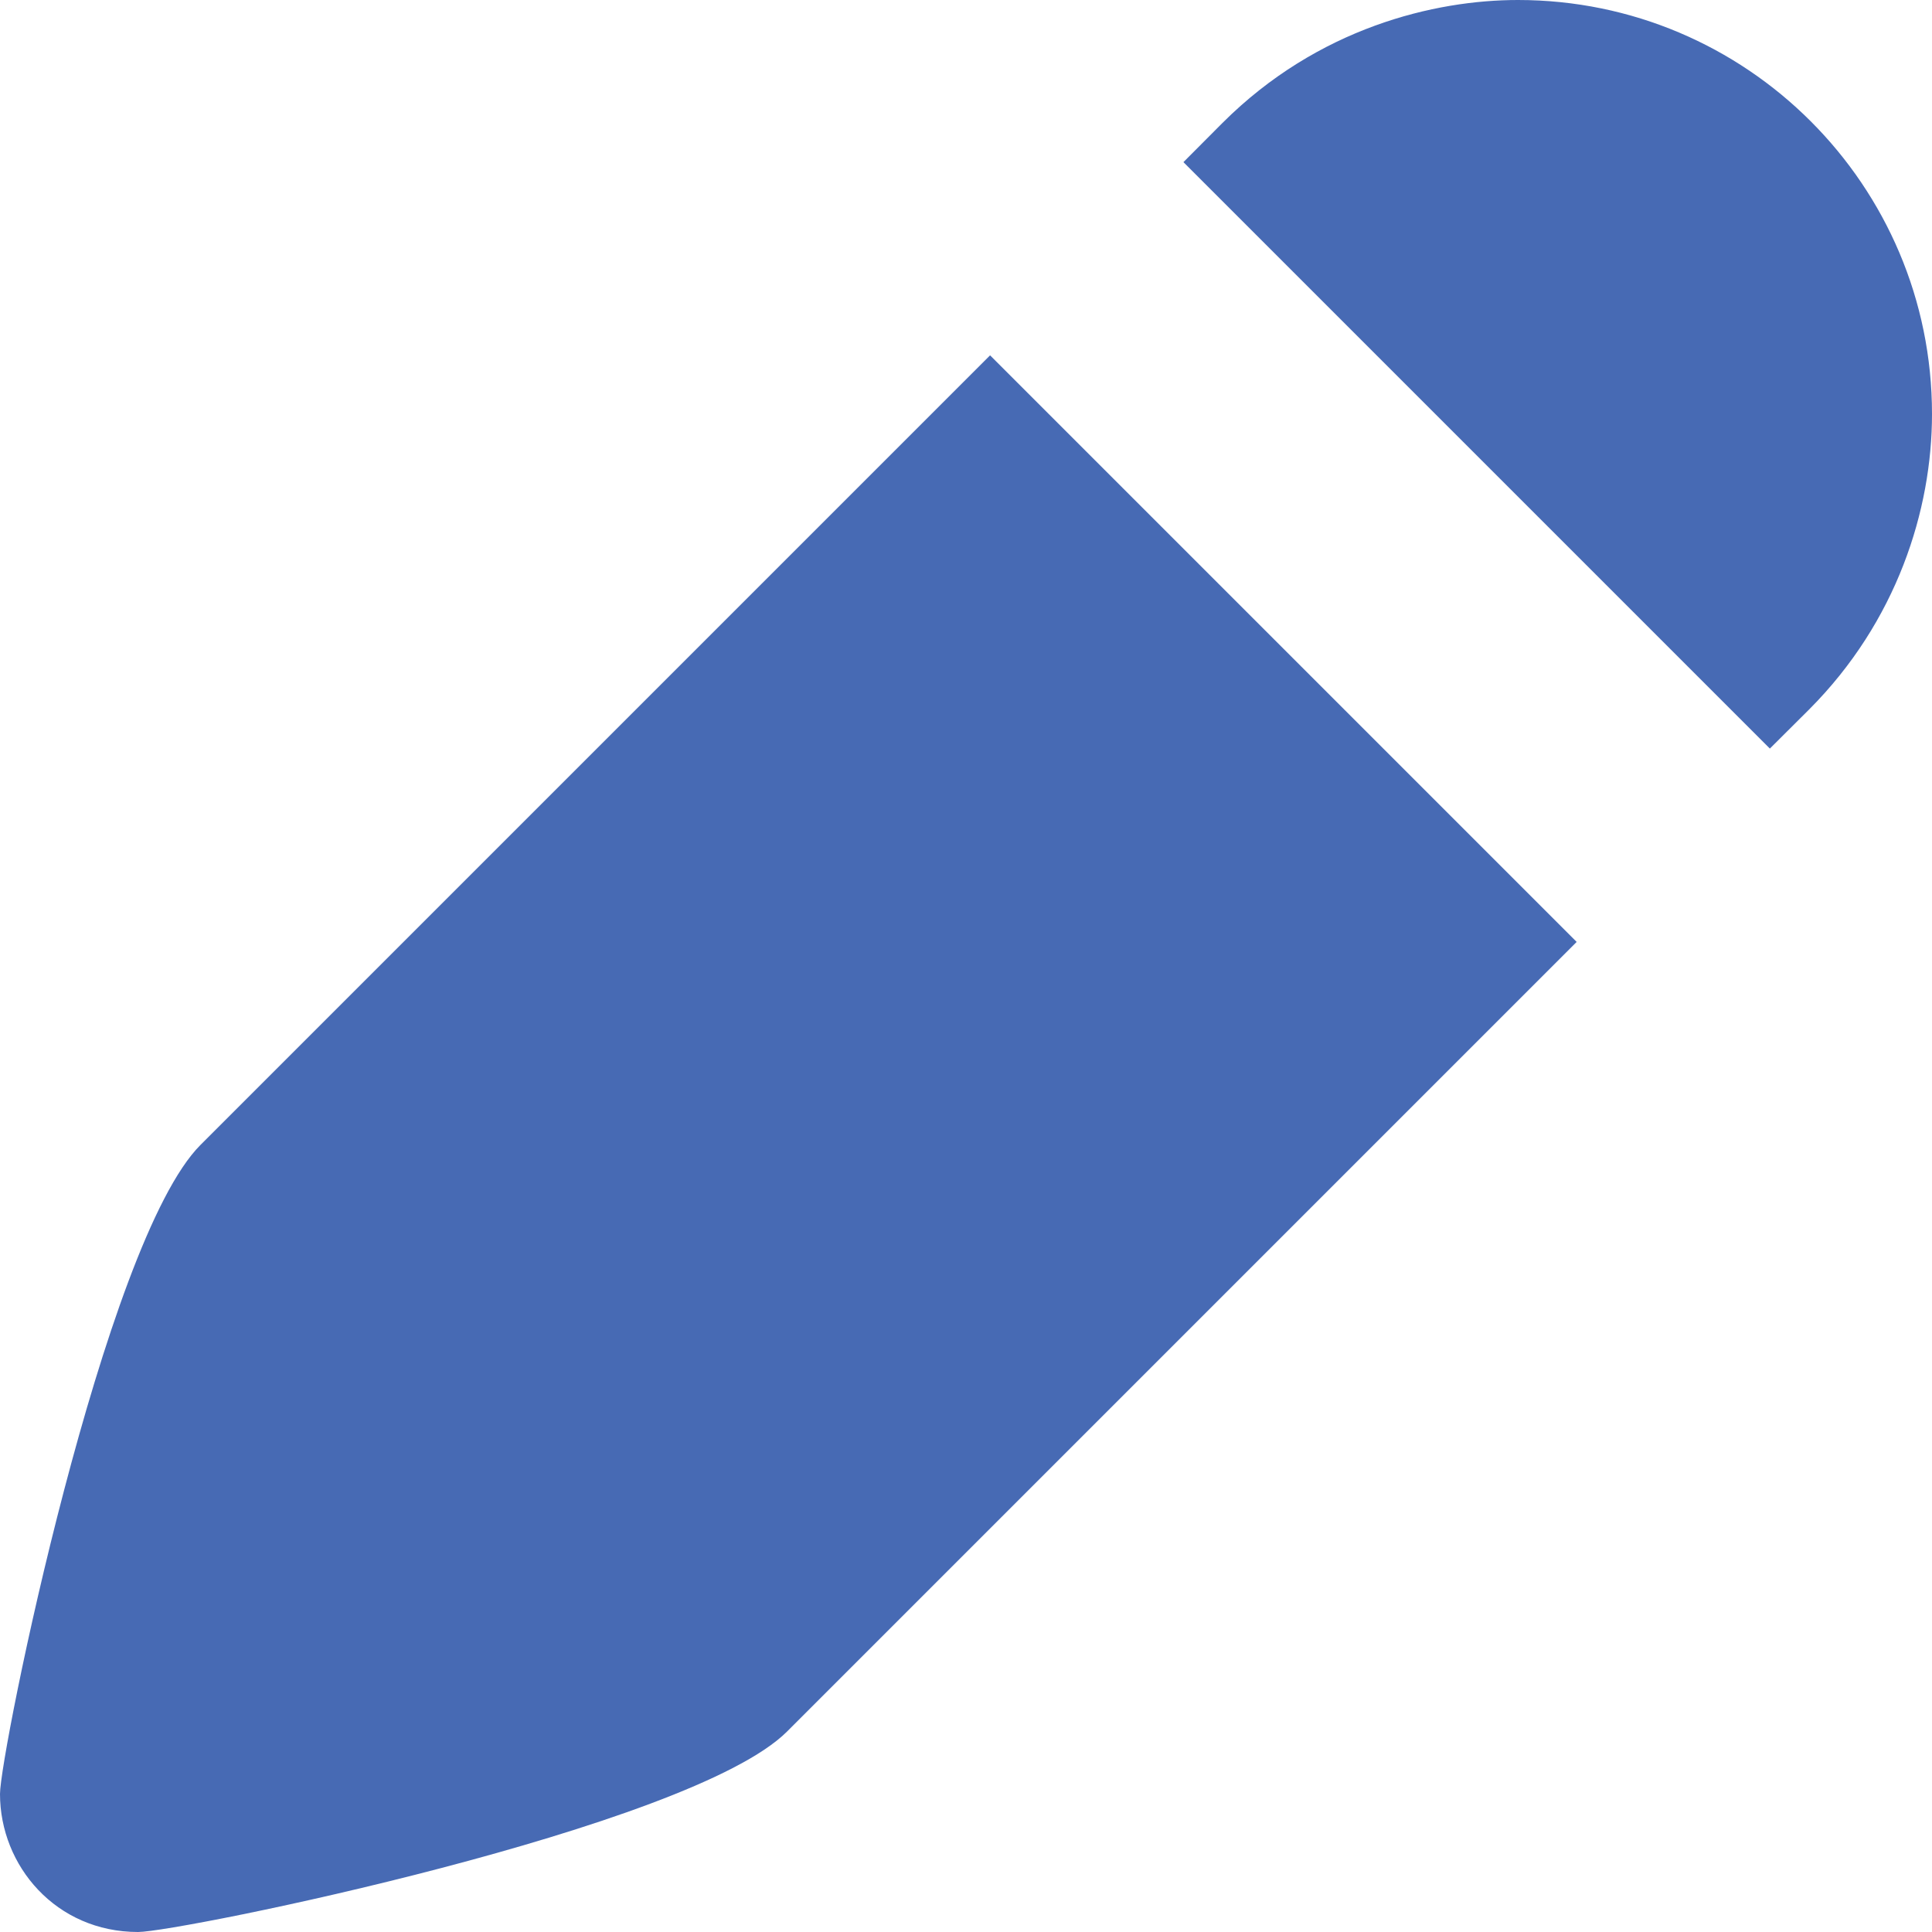 <svg width="13" height="13" viewBox="0 0 13 13" fill="none" xmlns="http://www.w3.org/2000/svg">
<path d="M1.349 7.704C0.7 8.353 0 11.796 0 12.071C0 12.555 0.377 13 0.929 13C1.204 13 4.647 12.3 5.296 11.651L10.609 6.338L6.662 2.391L1.349 7.704ZM10.214 0C9.655 0 8.869 0.185 8.226 0.827L7.963 1.091L11.909 5.037L12.173 4.774C12.764 4.182 13 3.431 13 2.786C13 1.247 11.752 0 10.214 0Z" fill="#476AB4"/>
</svg>
